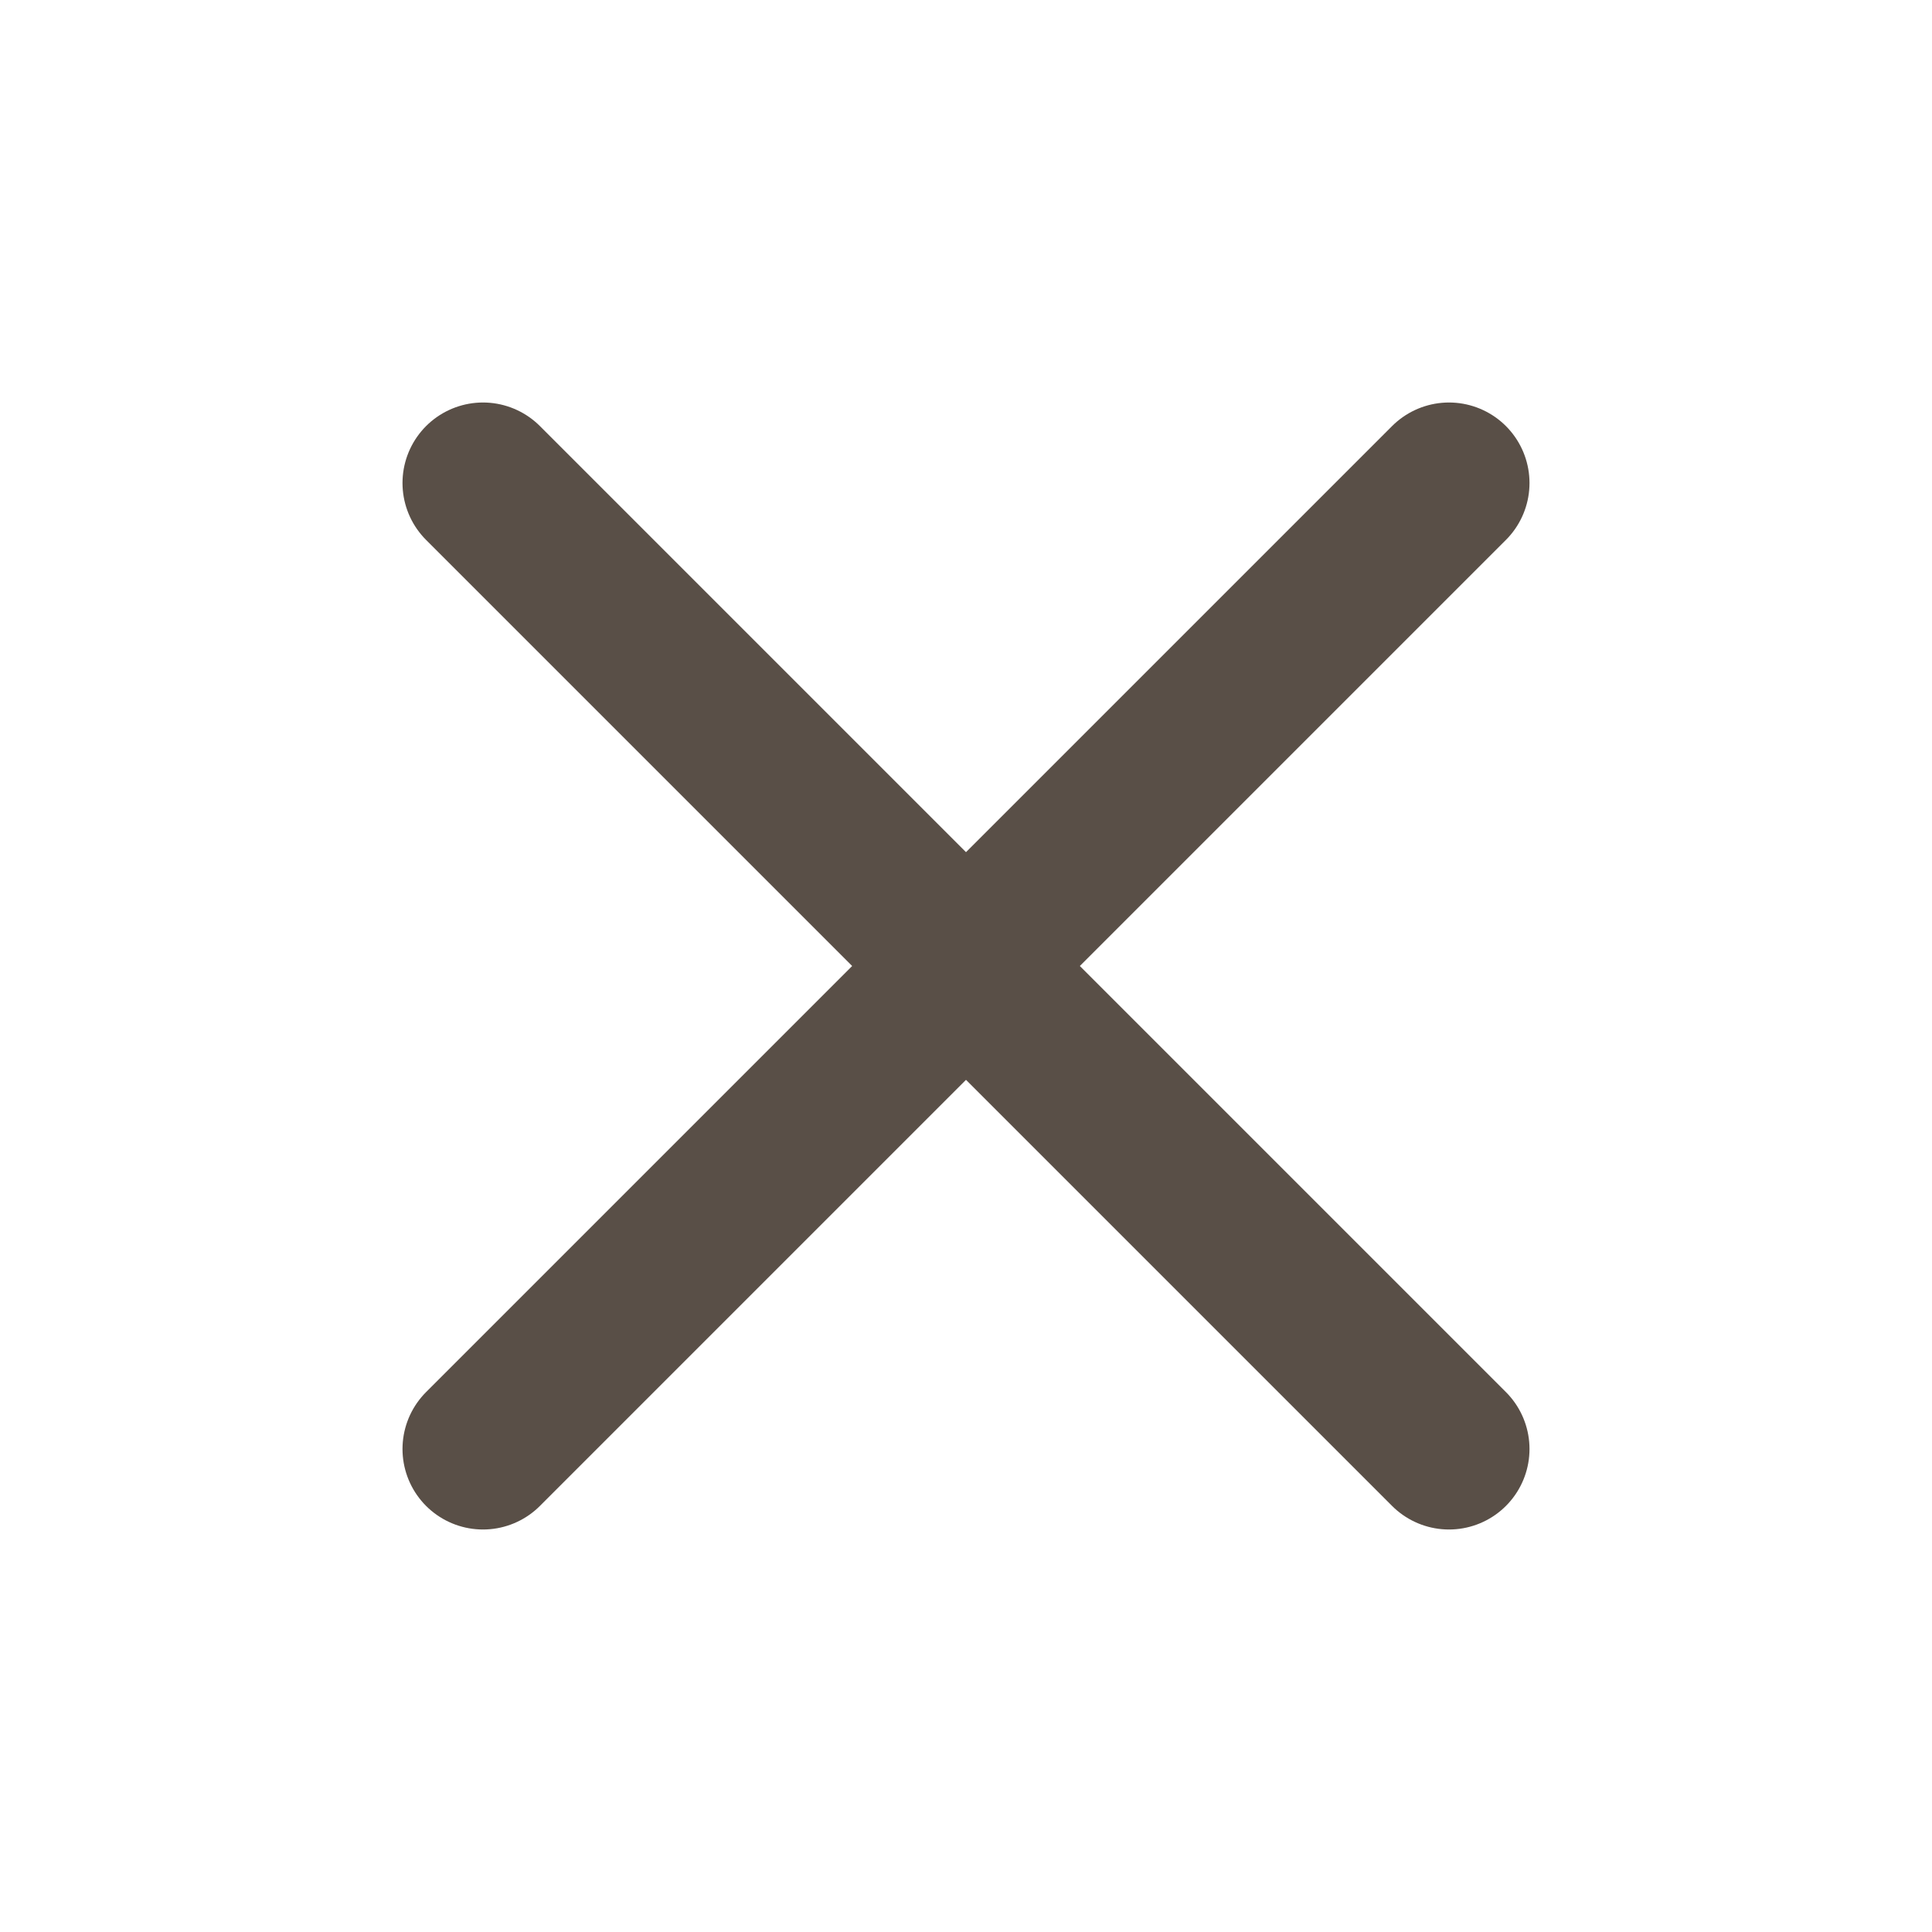 <svg width="24" height="24" viewBox="0 0 24 24" fill="none" xmlns="http://www.w3.org/2000/svg">
<path d="M18 6L6 18M6 6L18 18" stroke="#594F47" stroke-width="2" stroke-linecap="round" stroke-linejoin="round"/>
</svg>
